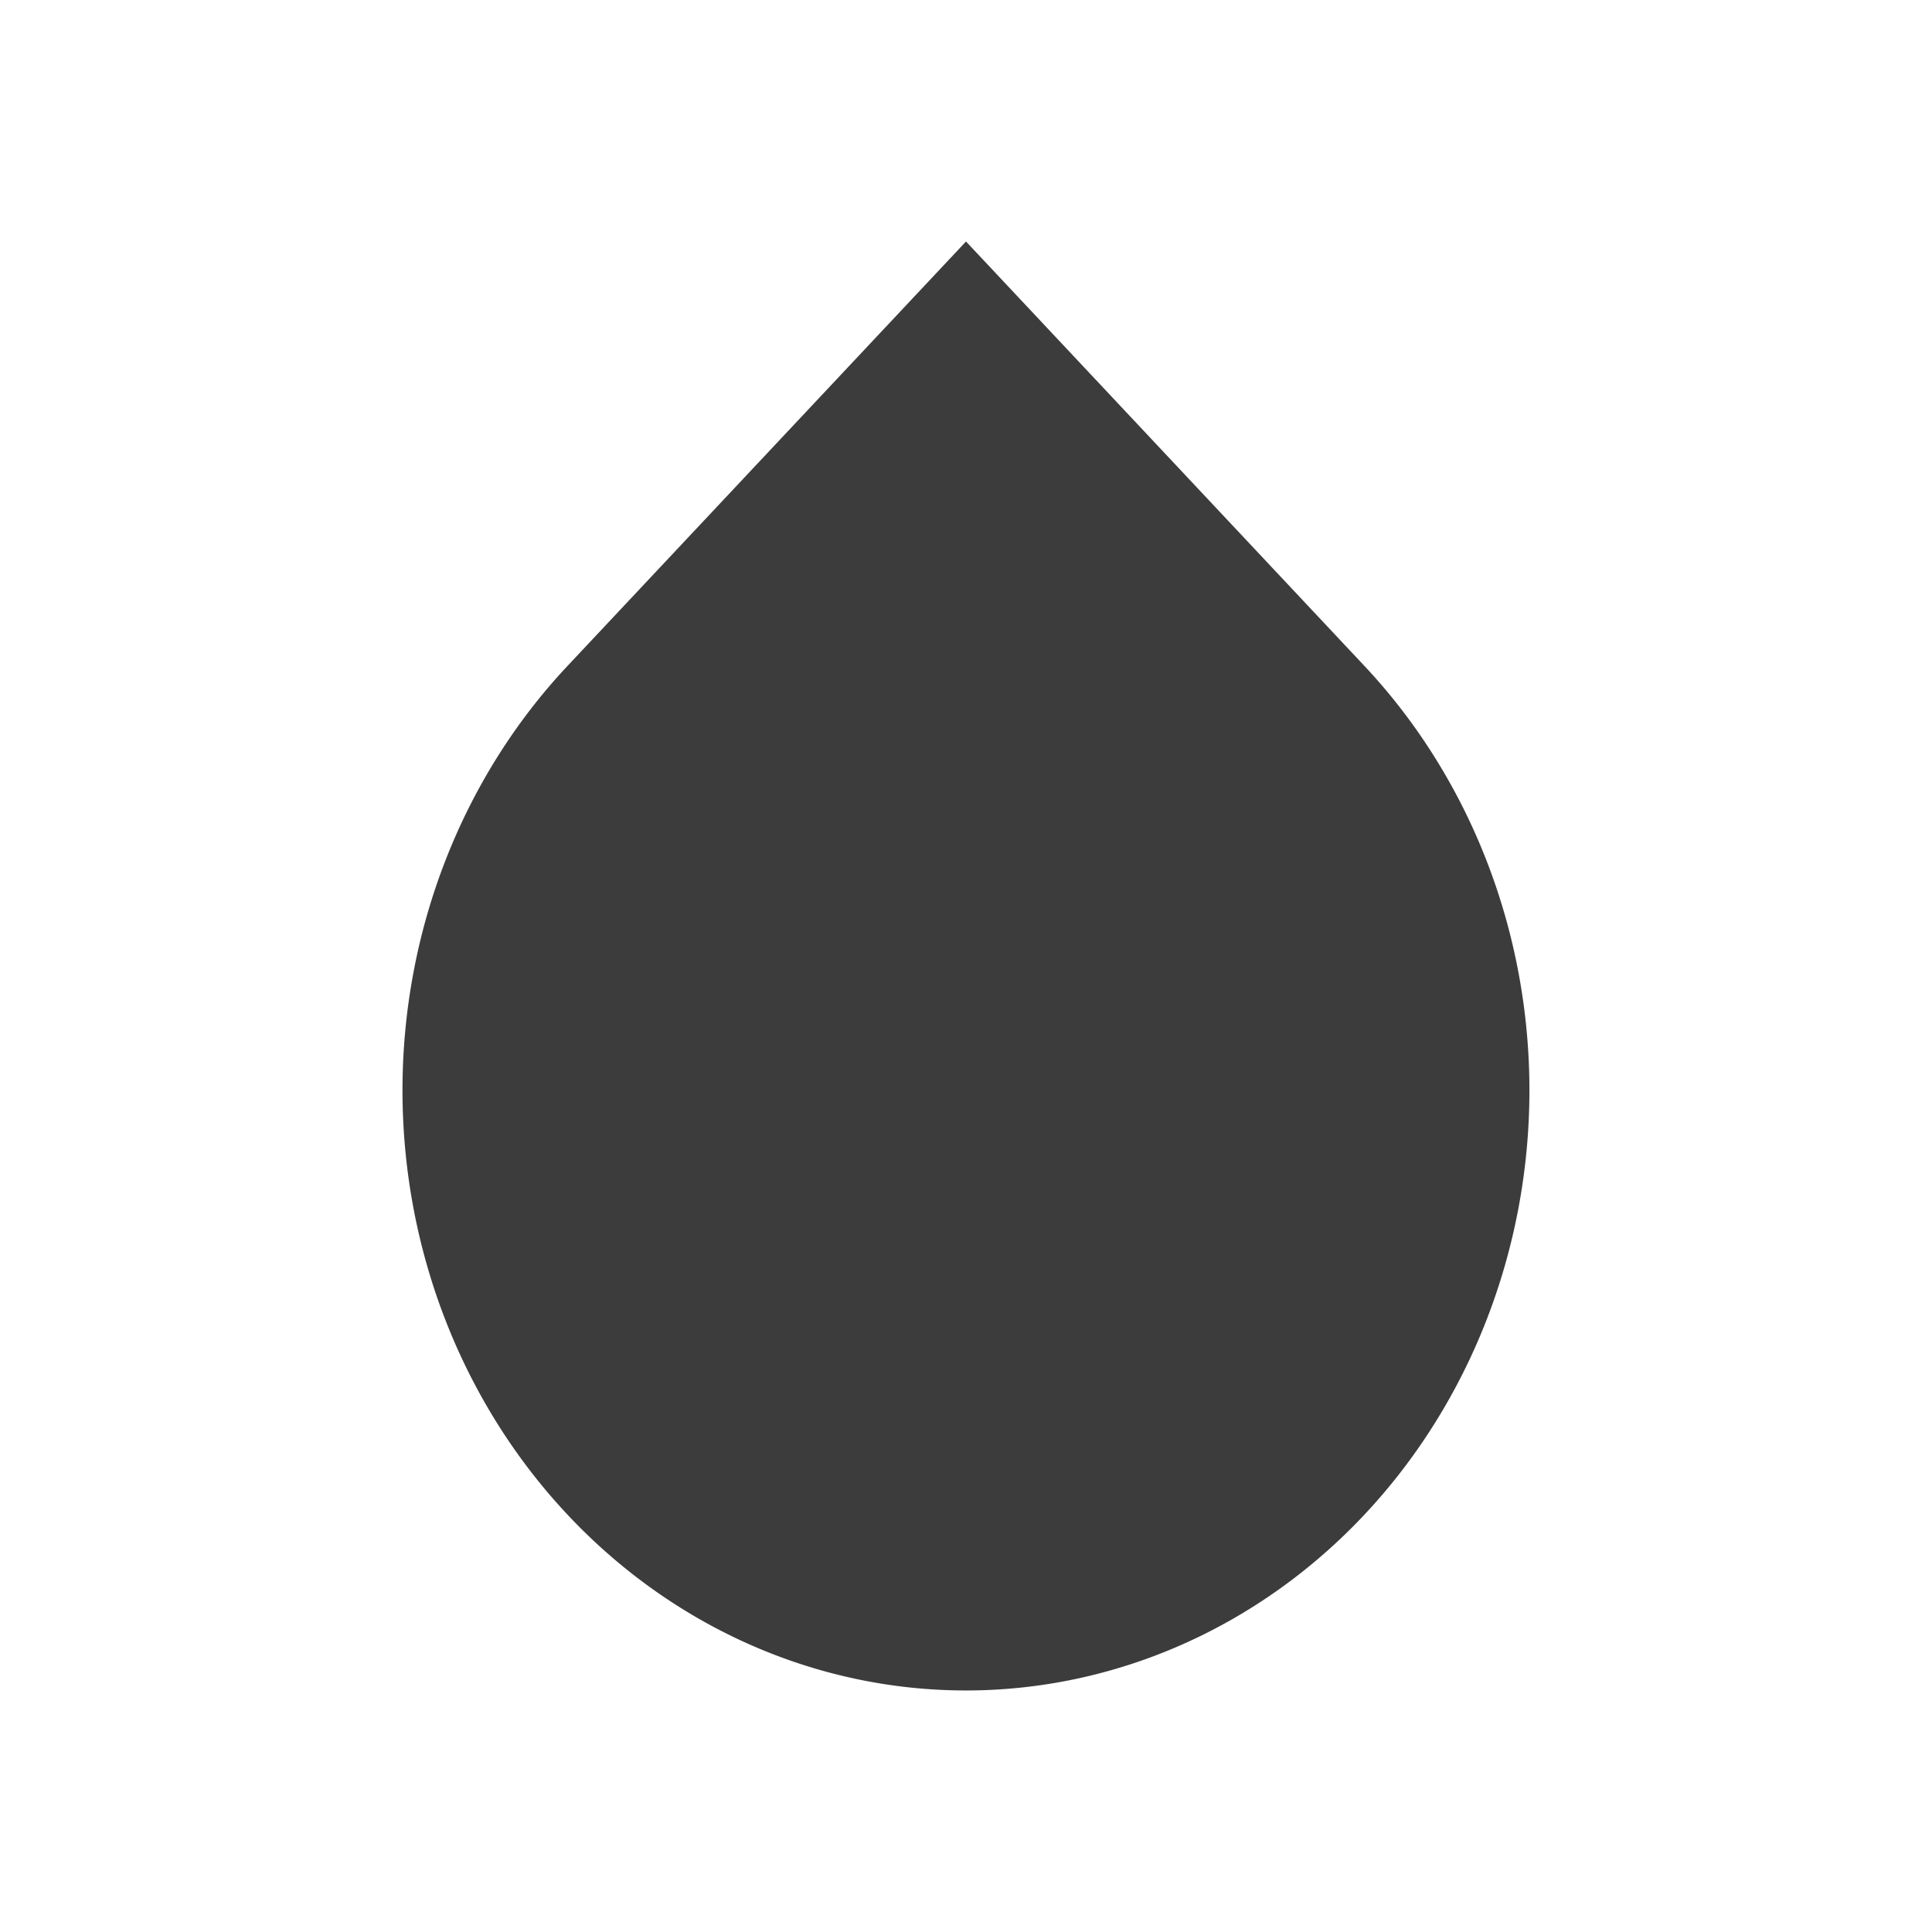 <?xml version="1.0" encoding="UTF-8" standalone="no"?>
<!-- Generator: Adobe Illustrator 14.0.0, SVG Export Plug-In . SVG Version: 6.00 Build 43363)  -->

<svg
   xmlns:dc="http://purl.org/dc/elements/1.1/"
   xmlns:cc="http://creativecommons.org/ns#"
   xmlns:rdf="http://www.w3.org/1999/02/22-rdf-syntax-ns#"
   xmlns:svg="http://www.w3.org/2000/svg"
   xmlns="http://www.w3.org/2000/svg"
   xmlns:sodipodi="http://sodipodi.sourceforge.net/DTD/sodipodi-0.dtd"
   xmlns:inkscape="http://www.inkscape.org/namespaces/inkscape"
   version="1.1"
   id="Layer_1"
   x="0px"
   y="0px"
   width="24"
   height="24"
   viewBox="0 0 24 24"
   enable-background="new 0 0 22 22"
   xml:space="preserve"
   inkscape:version="0.92.1 r15371"
   sodipodi:docname="deluge.svg"
   inkscape:export-filename="/home/terzag/Boulot/icones &amp; interface/MATE-COLORS/Ambiant/status/24/preferences-system-panel.png"
   inkscape:export-xdpi="96"
   inkscape:export-ydpi="96"><defs
     id="defs11" /><sodipodi:namedview
     pagecolor="#ffffff"
     bordercolor="#666666"
     borderopacity="1"
     objecttolerance="10"
     gridtolerance="10"
     guidetolerance="10"
     inkscape:pageopacity="0"
     inkscape:pageshadow="2"
     inkscape:window-width="717"
     inkscape:window-height="480"
     id="namedview9"
     showgrid="true"
     inkscape:zoom="33.166667"
     inkscape:cx="12"
     inkscape:cy="12"
     inkscape:window-x="243"
     inkscape:window-y="63"
     inkscape:window-maximized="0"
     inkscape:current-layer="Layer_1"><inkscape:grid
       type="xygrid"
       id="grid12" /></sodipodi:namedview><path
     style="opacity:1;vector-effect:none;fill:#3c3c3c;fill-opacity:1;stroke:none;stroke-width:0.963;stroke-linecap:square;stroke-linejoin:miter;stroke-miterlimit:4;stroke-dasharray:none;stroke-dashoffset:0;stroke-opacity:0.247"
     d="m 7.05,8.272 a 7,7.456 0 0 0 0,10.544 7,7.456 0 0 0 9.899,0 7,7.456 0 0 0 0,-10.544 L 12,3 Z"
     id="path9"
     inkscape:connector-curvature="0" /></svg>